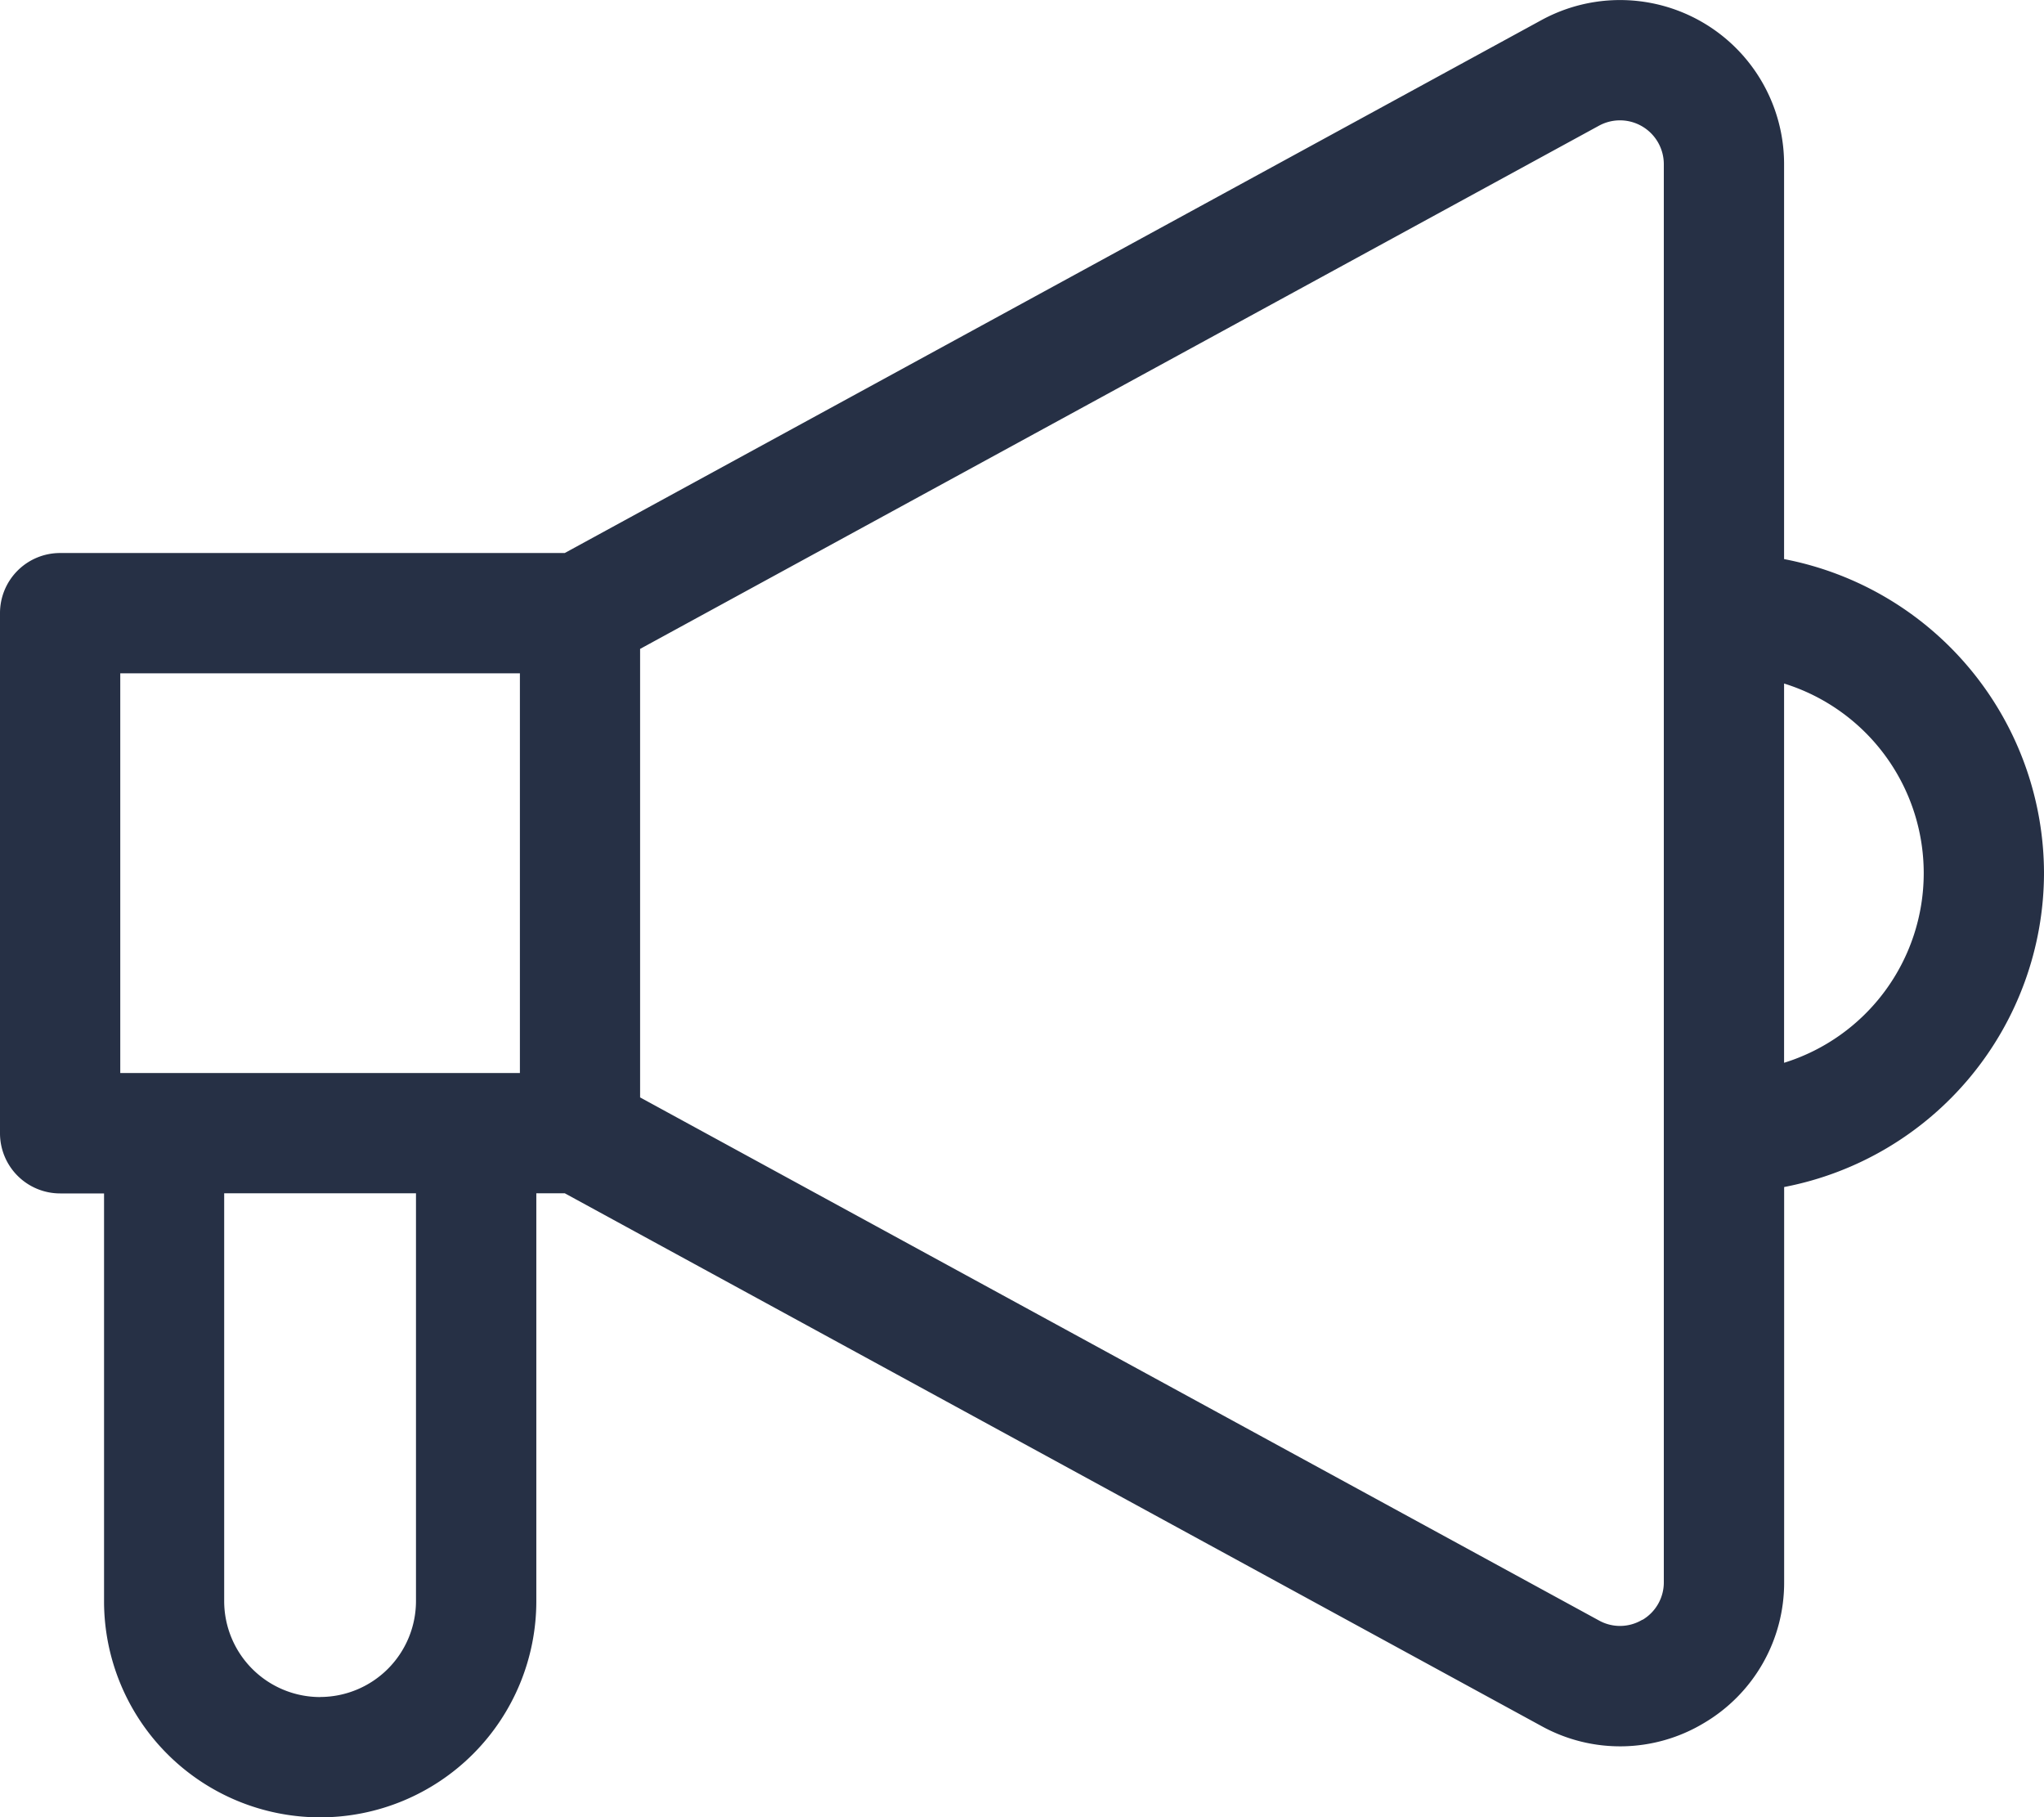 <svg xmlns="http://www.w3.org/2000/svg" width="31" height="27.557" viewBox="0 0 31 27.557">
  <path id="Announcement" d="M31,13.241a4.858,4.858,0,0,0-3.942-4.763V2.491A2.488,2.488,0,0,0,23.376.306L8.565,8.386H.912A.911.911,0,0,0,0,9.3v7.885a.912.912,0,0,0,.912.912h.666V24.28a3.278,3.278,0,0,0,6.556,0V18.095h.432l14.811,8.078a2.466,2.466,0,0,0,2.464-.044,2.47,2.47,0,0,0,1.218-2.141V18A4.858,4.858,0,0,0,31,13.241m-6.091,11.32a.657.657,0,0,1-.66.011L9.708,16.641V9.84L24.249,1.907a.665.665,0,0,1,.985.584v21.5a.659.659,0,0,1-.325.573M4.854,25.734A1.456,1.456,0,0,1,3.4,24.28V18.095H6.309V24.28a1.456,1.456,0,0,1-1.455,1.453M1.824,10.21H7.885v6.061H1.824Zm25.234.155a3.011,3.011,0,0,1,0,5.751Z" transform="translate(0 0)" fill="#263045"/>
</svg>
